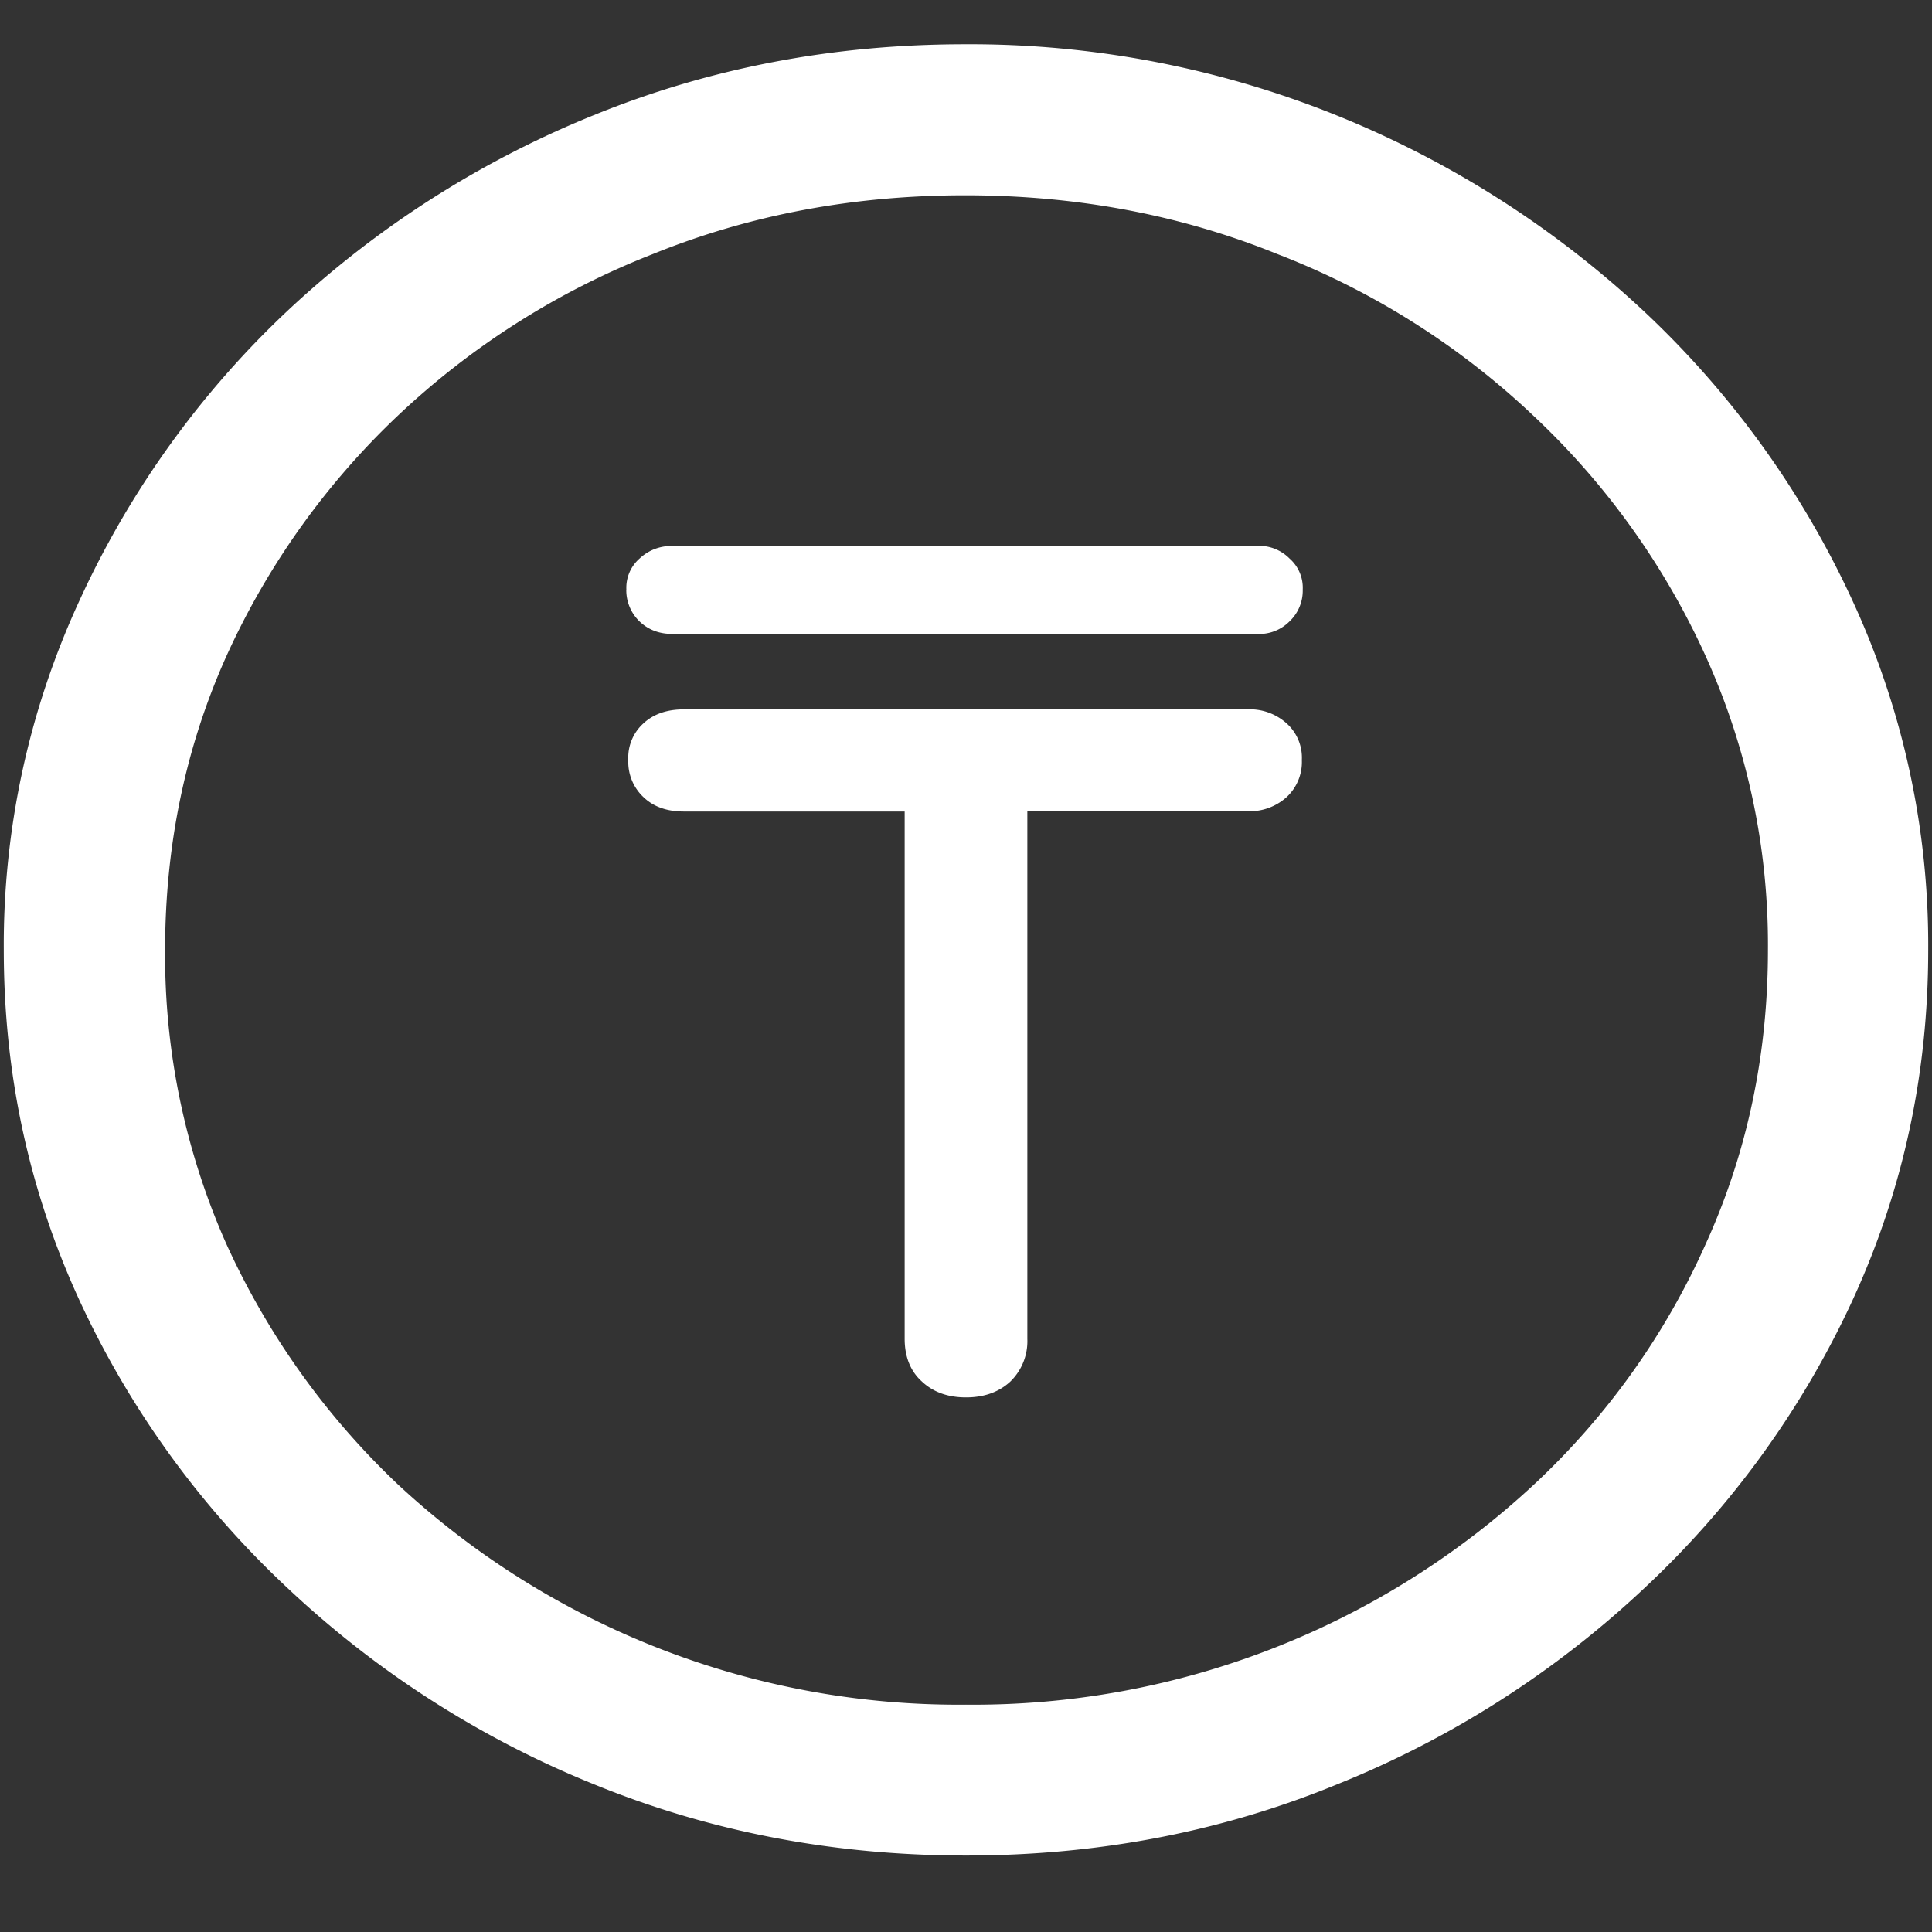 <svg xmlns="http://www.w3.org/2000/svg" width="24" height="24"><rect width="100%" height="100%" fill="#333333" stroke="none"/><path style="stroke:none;fill-rule:nonzero;fill:#fff;fill-opacity:1" d="M12 23.05c1.633 0 3.168-.292 4.605-.882a12.22 12.22 0 0 0 3.82-2.438 11.467 11.467 0 0 0 2.59-3.582c.626-1.363.938-2.808.938-4.347a10.2 10.2 0 0 0-.937-4.332 11.53 11.53 0 0 0-2.59-3.598 12.361 12.361 0 0 0-3.82-2.437A12.166 12.166 0 0 0 11.987.55c-1.633 0-3.172.293-4.617.883A12.307 12.307 0 0 0 3.562 3.87 11.523 11.523 0 0 0 .985 7.465 10.2 10.2 0 0 0 .047 11.8c0 1.539.312 2.984.937 4.347a11.467 11.467 0 0 0 2.59 3.582 12.236 12.236 0 0 0 3.809 2.438c1.445.59 2.984.883 4.617.883Zm0-1.874a10.222 10.222 0 0 1-7.055-2.734 9.548 9.548 0 0 1-2.133-2.989 8.83 8.83 0 0 1-.761-3.652c0-1.301.254-2.52.761-3.649A9.52 9.52 0 0 1 4.946 5.16 9.82 9.82 0 0 1 8.11 3.156c1.204-.488 2.496-.73 3.88-.73 1.382 0 2.675.242 3.878.73a9.701 9.701 0 0 1 3.176 2.004 9.432 9.432 0 0 1 2.145 2.992 8.685 8.685 0 0 1 .773 3.649c0 1.3-.258 2.52-.773 3.652a9.22 9.22 0 0 1-2.133 2.988A10.222 10.222 0 0 1 12 21.176ZM7.805 9.44a.6.6 0 0 0 .187.461c.125.121.293.18.504.18h2.742v6.55c0 .22.07.4.211.528.14.133.324.2.551.2.227 0 .41-.067.55-.196a.7.7 0 0 0 .212-.531v-6.555h2.73a.683.683 0 0 0 .492-.176.594.594 0 0 0 .188-.46.572.572 0 0 0-.188-.454.683.683 0 0 0-.492-.175H8.496c-.21 0-.379.058-.504.175a.572.572 0 0 0-.187.453ZM7.78 7.324a.54.54 0 0 0 .164.395c.11.105.246.156.41.156h7.266a.53.53 0 0 0 .399-.156.525.525 0 0 0 .164-.395.483.483 0 0 0-.164-.386.53.53 0 0 0-.399-.157H8.355c-.164 0-.3.055-.41.157a.483.483 0 0 0-.164.386Zm0 0"/></svg>